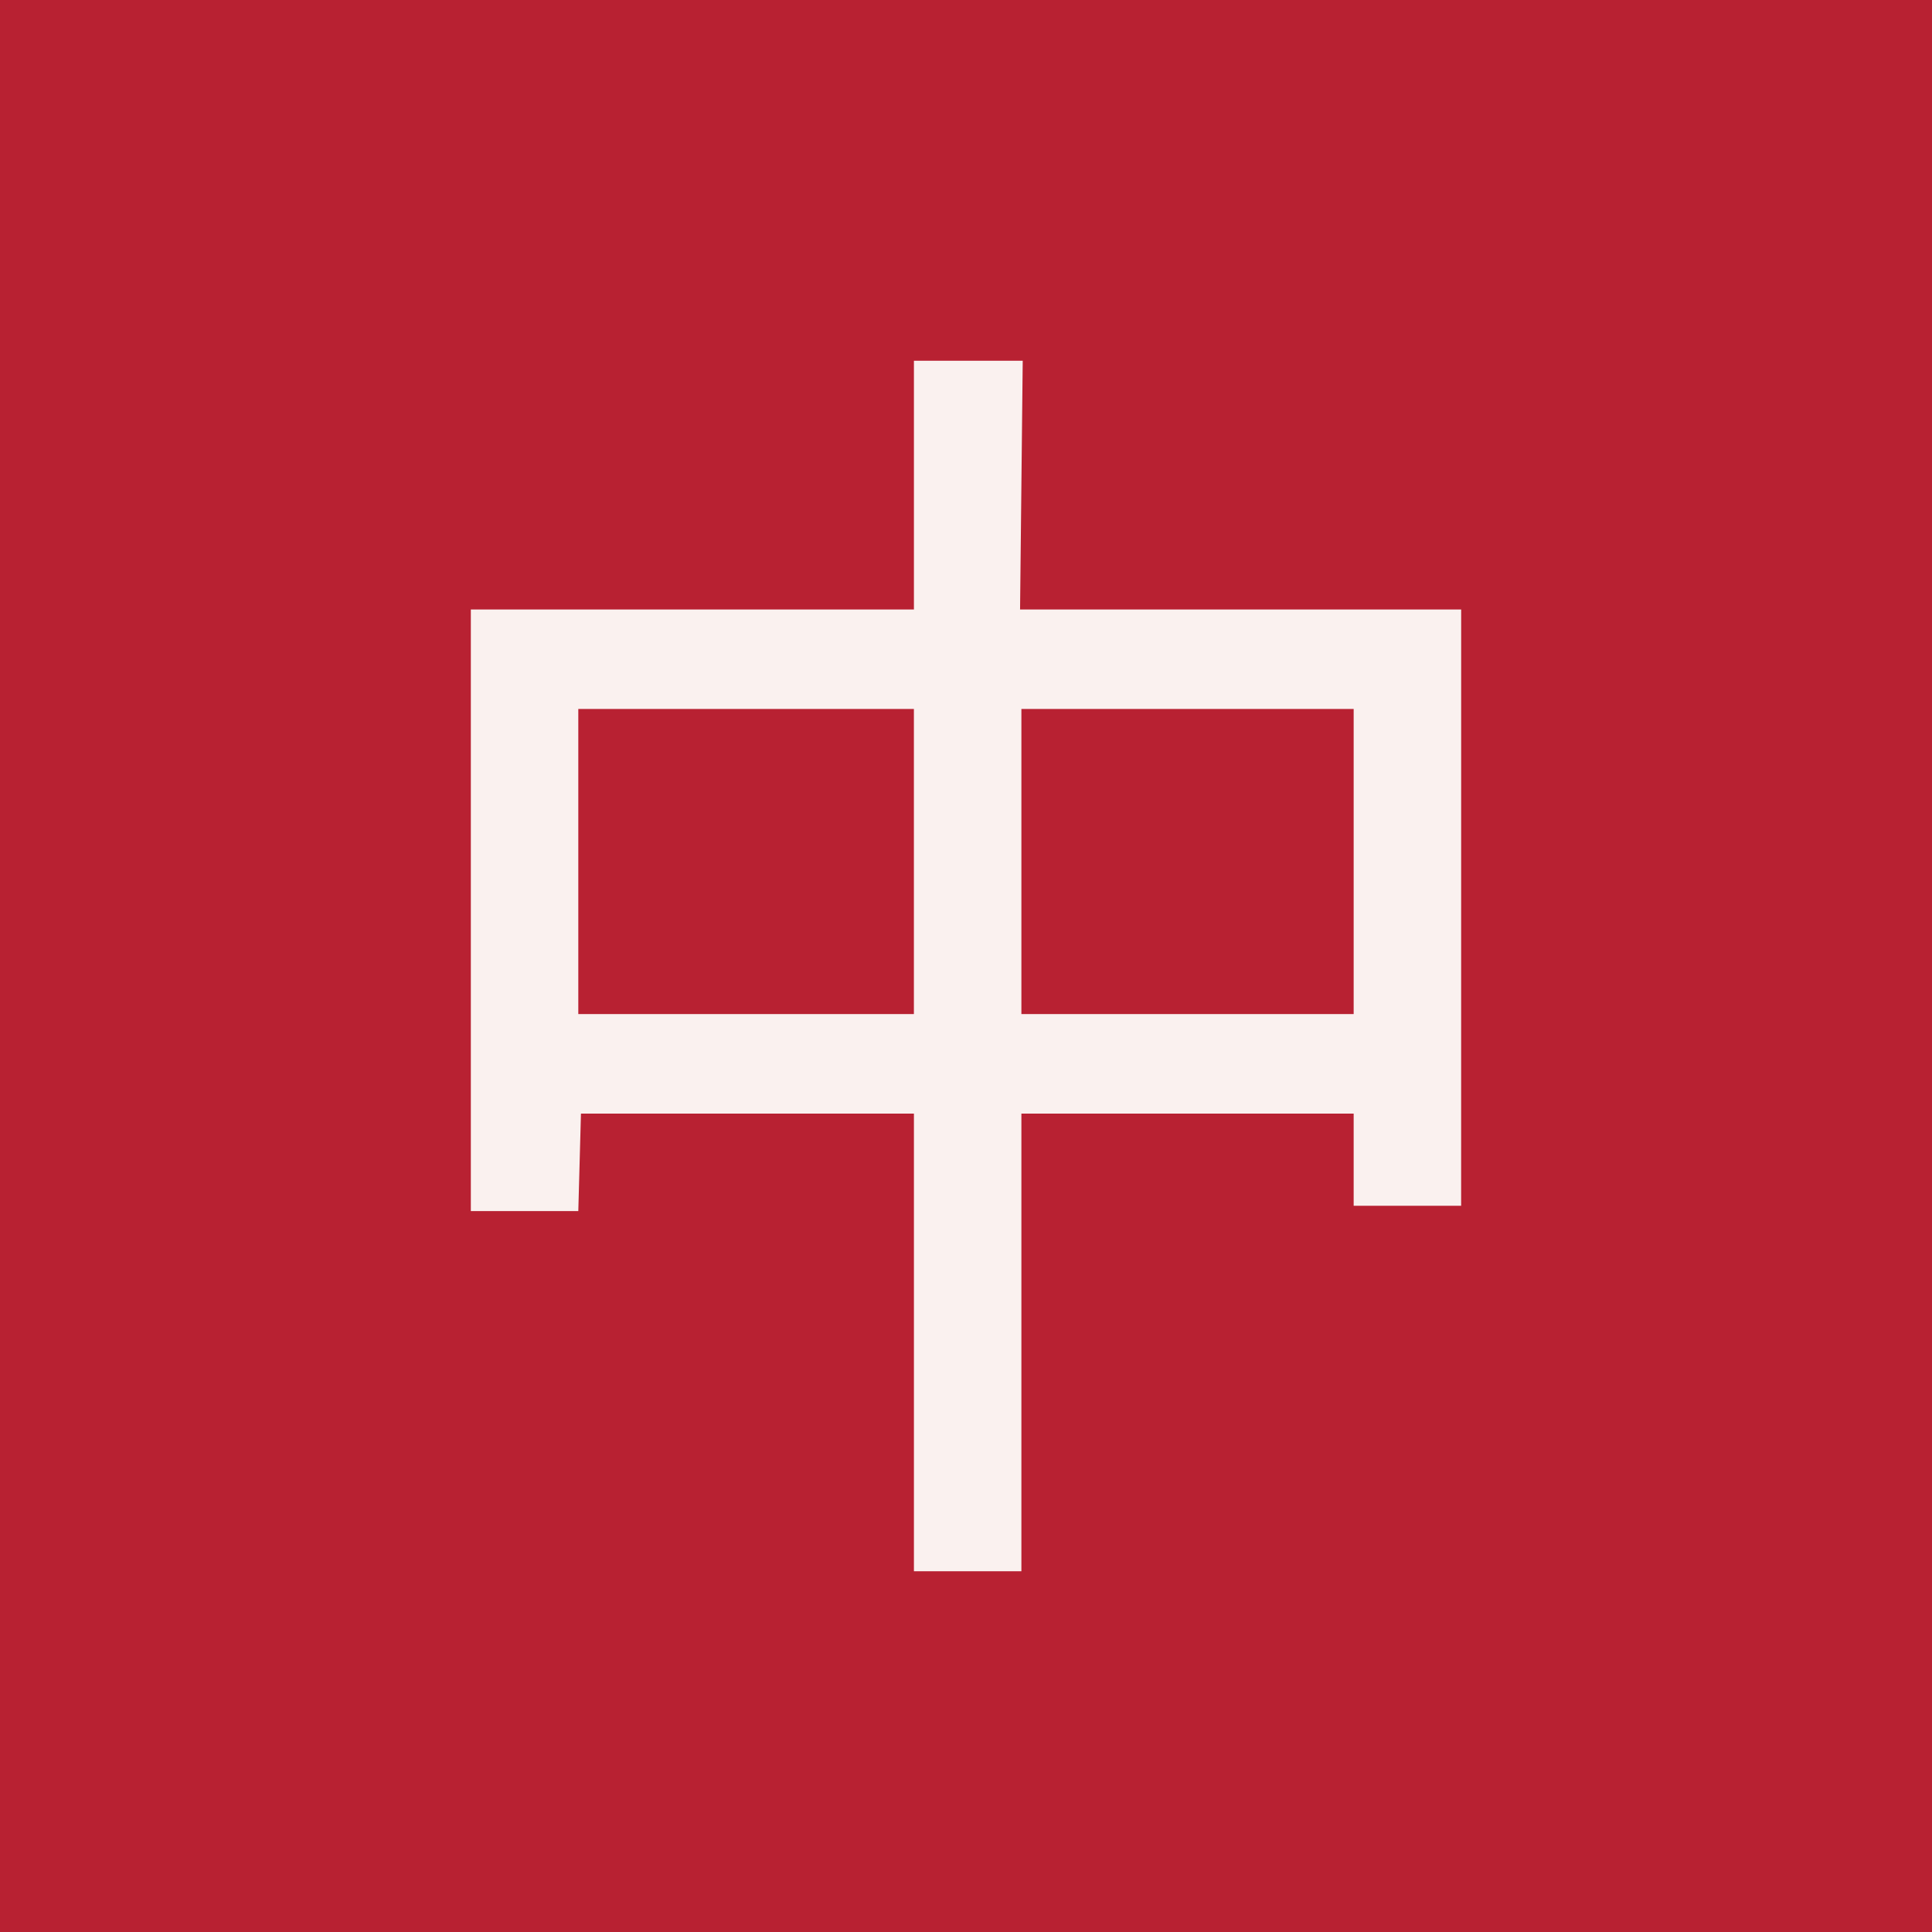 <svg width="64" height="64" viewBox="0 0 64 64" xmlns="http://www.w3.org/2000/svg" xmlns:svg="http://www.w3.org/2000/svg"><rect fill="#b82132" width="64" height="64" x="0" y="0"/><path fill="#faf1ef" d="m 48.402,39.943 h -3.56 v -3.054 H 33.835 V 52.05 h -3.56 V 36.889 H 19.245 l -0.088,3.23 h -3.56 V 20.19 h 14.678 v -8.24 h 3.604 l -0.088,8.24 h 14.612 z m -3.56,-6.35 V 23.486 H 33.835 v 10.107 z m -14.568,0 V 23.486 H 19.157 v 10.107 z"/></svg>
